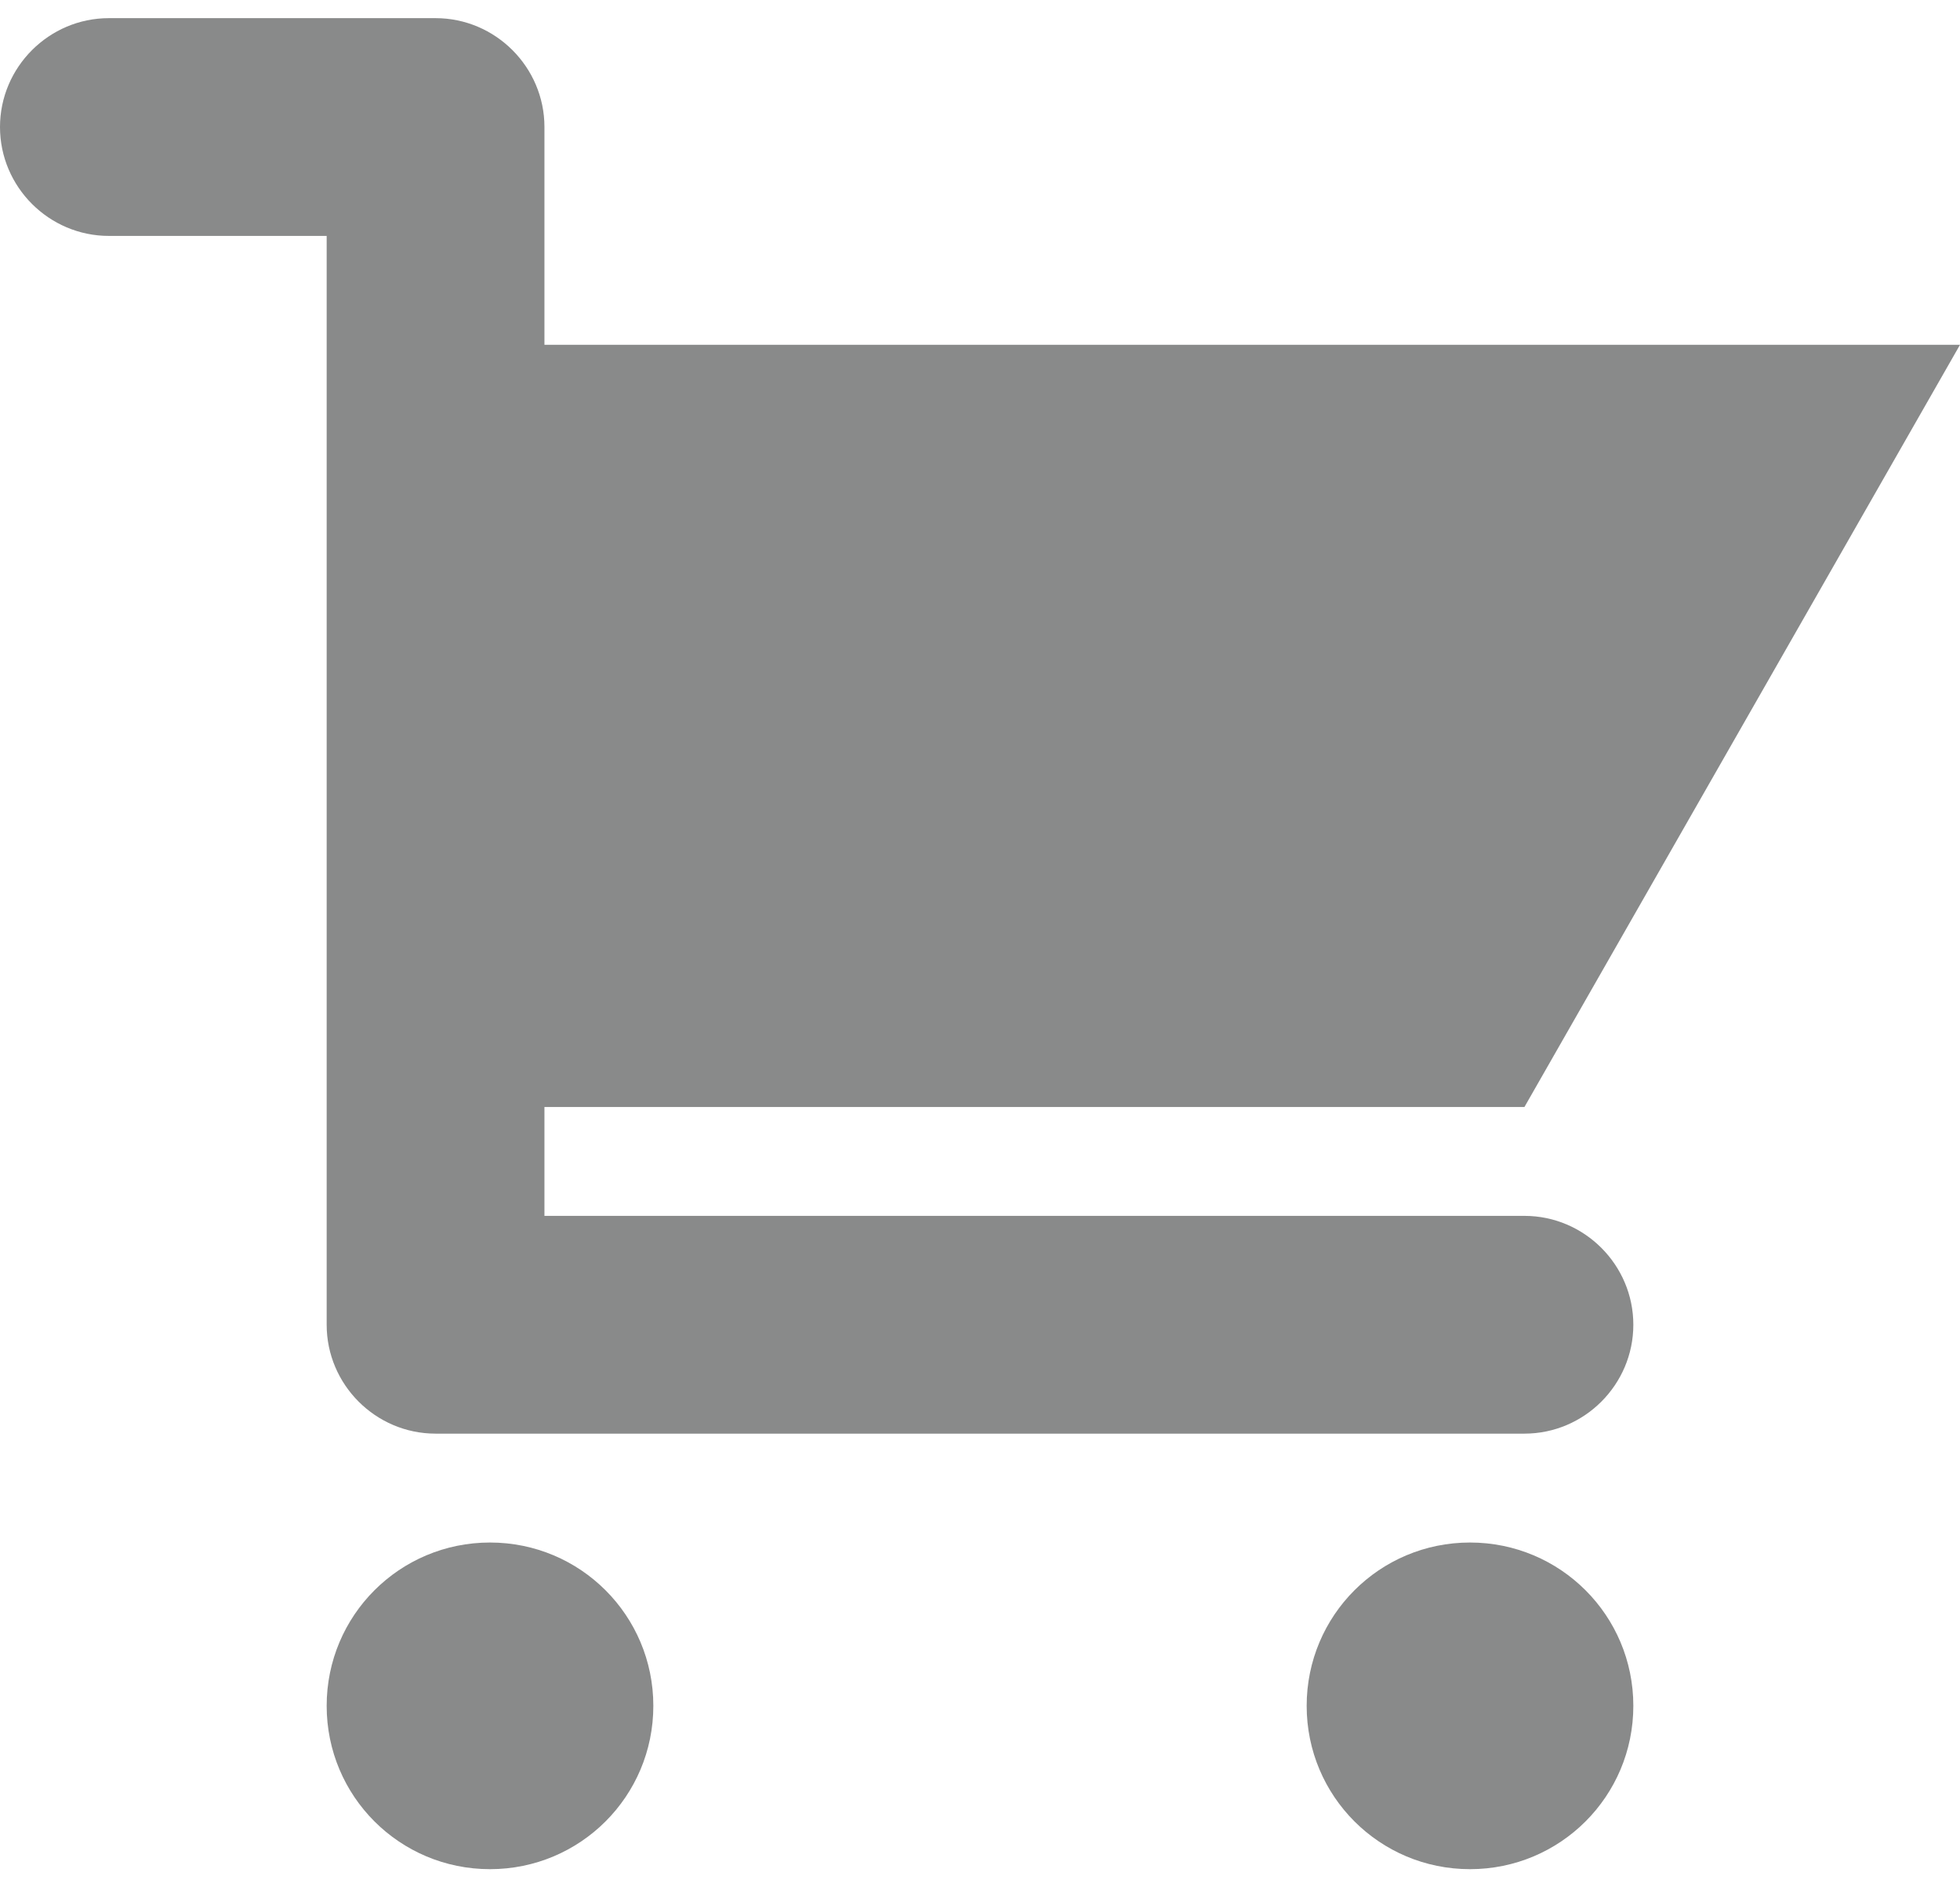 <svg width="27" height="26" viewBox="0 0 27 26" fill="none" xmlns="http://www.w3.org/2000/svg">
<path d="M7.5 16.75H21C21.825 16.75 22.5 17.425 22.5 18.25C22.5 19.075 21.825 19.75 21 19.75H6C5.175 19.75 4.5 19.075 4.5 18.25V3.25H1.5C0.675 3.25 0 2.575 0 1.75C0 0.925 0.675 0.25 1.5 0.25H6C6.825 0.25 7.5 0.925 7.5 1.75V4.75H27L21 15.25H7.5V16.75ZM6.75 21.25C7.995 21.25 9 22.255 9 23.5C9 24.745 7.995 25.75 6.75 25.75C5.505 25.75 4.5 24.745 4.5 23.5C4.5 22.255 5.505 21.25 6.75 21.25ZM20.25 21.25C21.495 21.25 22.5 22.255 22.5 23.5C22.5 24.745 21.495 25.75 20.25 25.75C19.005 25.75 18 24.745 18 23.5C18 22.255 19.005 21.25 20.25 21.25Z" fill="#898A8A"/>
</svg>
